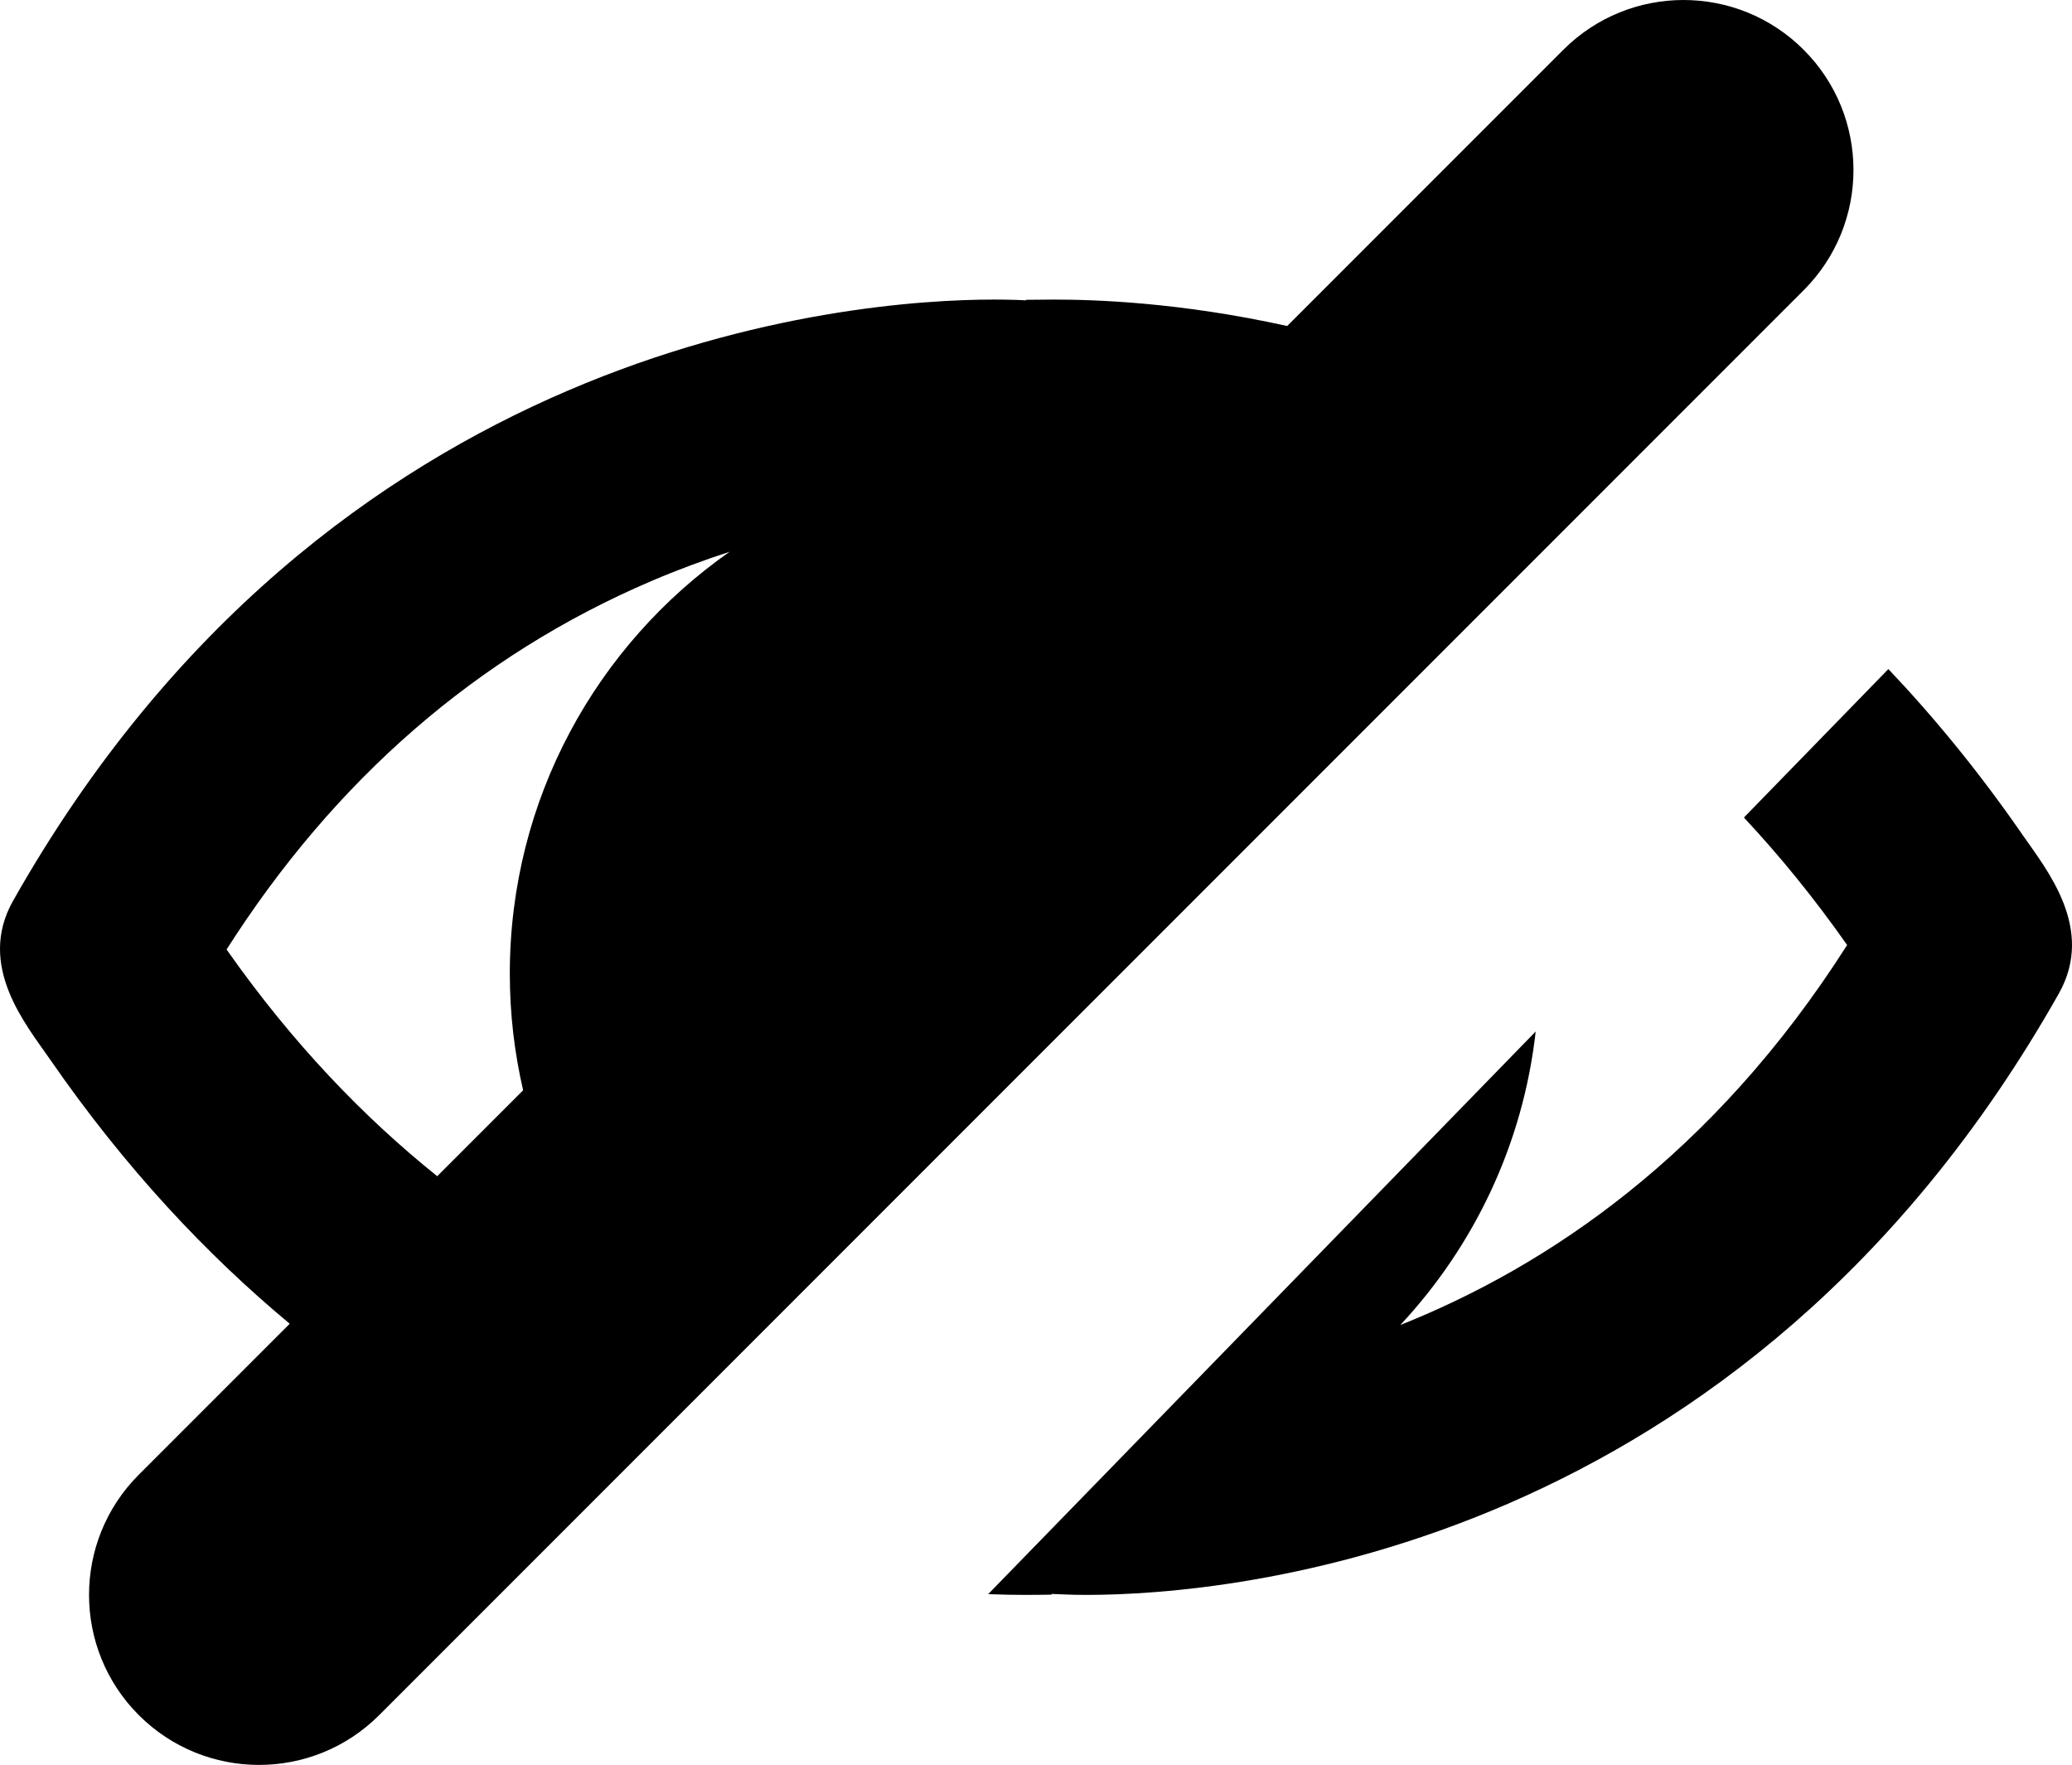<?xml version="1.0" encoding="utf-8"?>
<!-- Generator: Adobe Illustrator 19.0.0, SVG Export Plug-In . SVG Version: 6.00 Build 0)  -->
<svg version="1.1" id="hidden" xmlns="http://www.w3.org/2000/svg" xmlns:xlink="http://www.w3.org/1999/xlink" x="0px" y="0px"
	 viewBox="0 0 512 436" enable-background="new 0 0 512 436" xml:space="preserve">
<g>
	<path d="M445.698,12.302c-16.402-16.402-42.994-16.402-59.397,0l-68.232,68.232
		c-26.425-5.837-47.283-6.529-57.663-6.529c-3.138,0-3.76,0.062-6.959,0.062v0.172
		c0-0.099-3.716-0.237-7.806-0.237C209.958,74,81.266,84.479,3.229,222.533c-9.082,16.07,3.265,30.667,9.21,39.28
		c18.524,26.792,38.647,48.153,59.152,65.199l-37.29,37.29c-16.402,16.401-16.402,42.995,0,59.397
		C42.502,431.899,53.252,436,64,436s21.498-4.101,29.698-12.302l352-352C462.101,55.296,462.101,28.704,445.698,12.302
		z M55.987,234.557c26.822-42.086,62.049-72.656,104.895-90.986c6.645-2.843,13.13-5.223,19.404-7.262
		c-32.826,22.997-54.31,61.085-54.31,104.215c0,9.913,1.143,19.556,3.292,28.813l-21.226,21.226
		C90.042,276.146,72.33,257.829,55.987,234.557z"/>
	<path d="M499.746,206.189c-10.611-15.348-21.728-28.904-33.122-40.901l-35.695,36.671
		c8.732,9.339,17.279,19.782,25.505,31.496c-33.154,52.11-74.35,79.512-110.412,93.868
		c18.177-19.454,30.327-44.611,33.452-72.502L244.178,393.813c3.719,0.143,6.899,0.185,9.446,0.185
		c3.177,0,6.222-0.062,6.222-0.062v-0.173c3.199,0.099,4.604,0.237,8.646,0.237
		c35.247,0,162.214-10.485,240.24-148.531C517.815,229.399,505.702,214.797,499.746,206.189z"/>
</g>
</svg>
